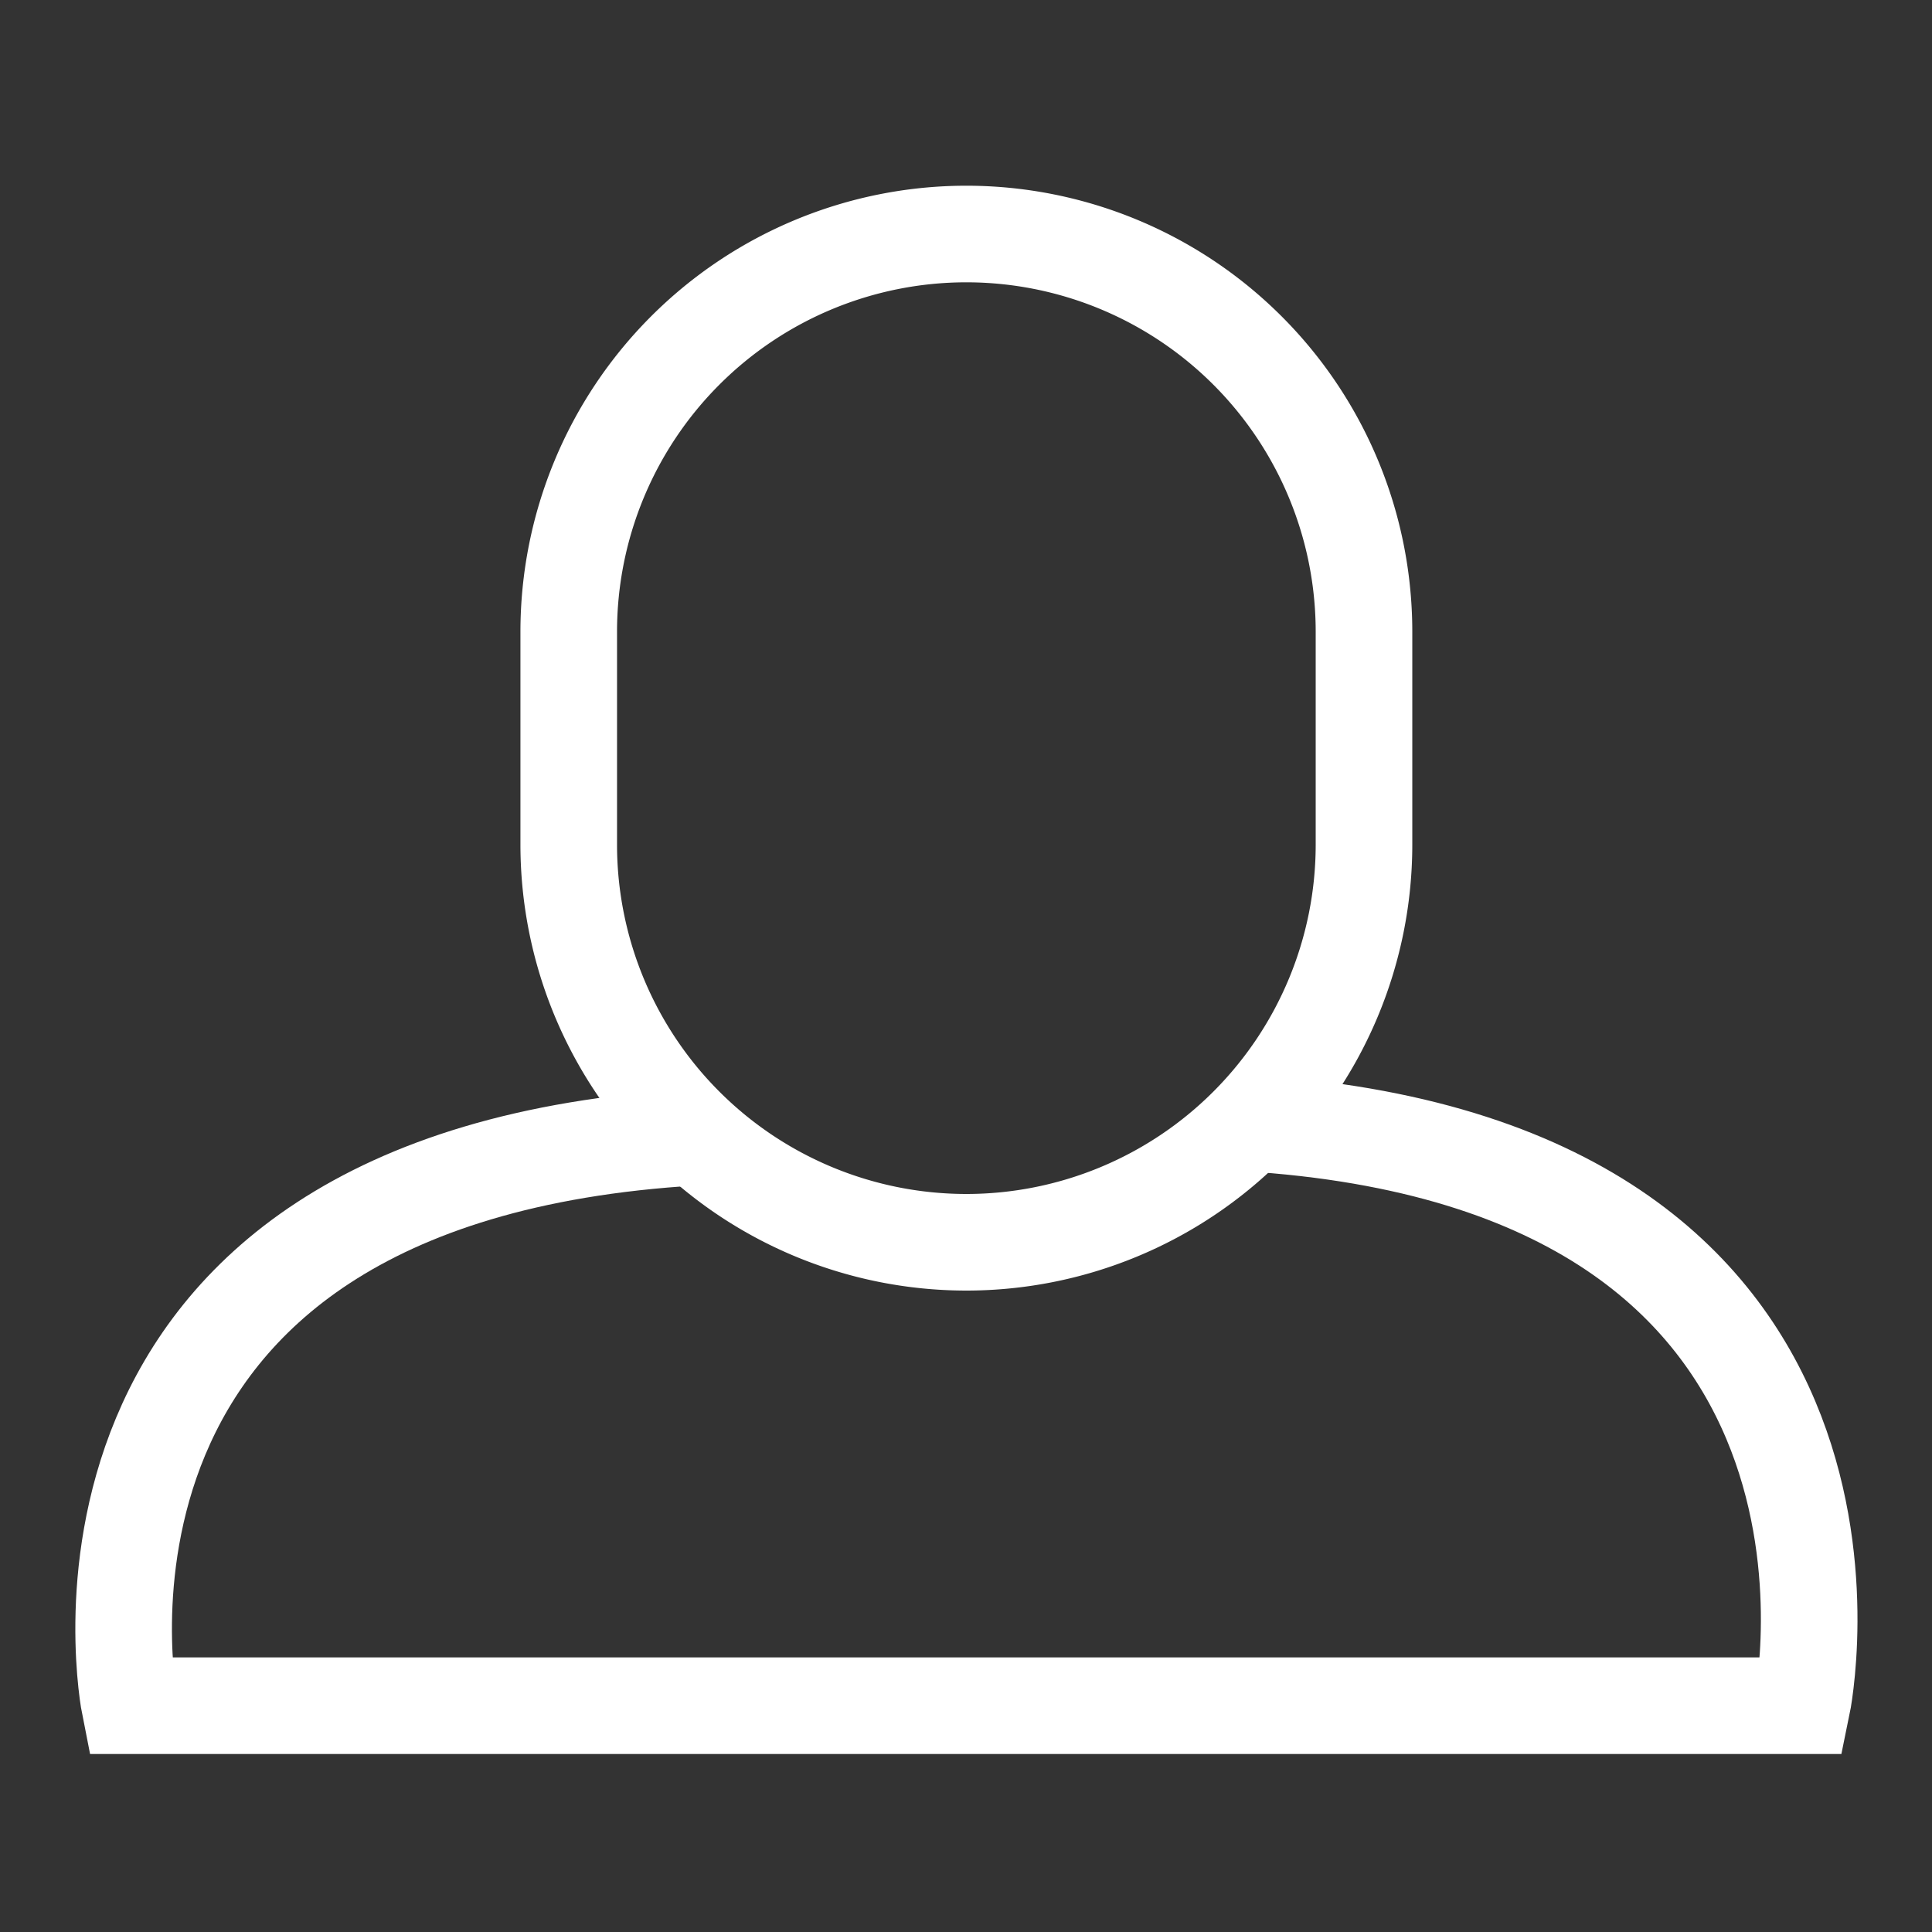 <svg id="Laag_1" data-name="Laag 1" xmlns="http://www.w3.org/2000/svg" viewBox="0 0 80 80"><rect x="0" y="0" width="80" height="80" fill="#333333" stroke="none"/><defs><style>.cls-1{fill:none;stroke:#fff;stroke-linecap:round;stroke-miterlimit:10;stroke-width:4px;}</style></defs><title>profile</title><path class="cls-1" d="M28.75,47.09C1,48.73,5.37,70.63,5.37,70.63H74.62S79.2,48.54,52.24,46.54"/><path class="cls-1" d="M56.48,35A16.47,16.47,0,0,1,40,51.44h0A16.47,16.47,0,0,1,23.55,35V26.16A16.47,16.47,0,0,1,40,9.69h0A16.47,16.47,0,0,1,56.48,26.16Z"/></svg>